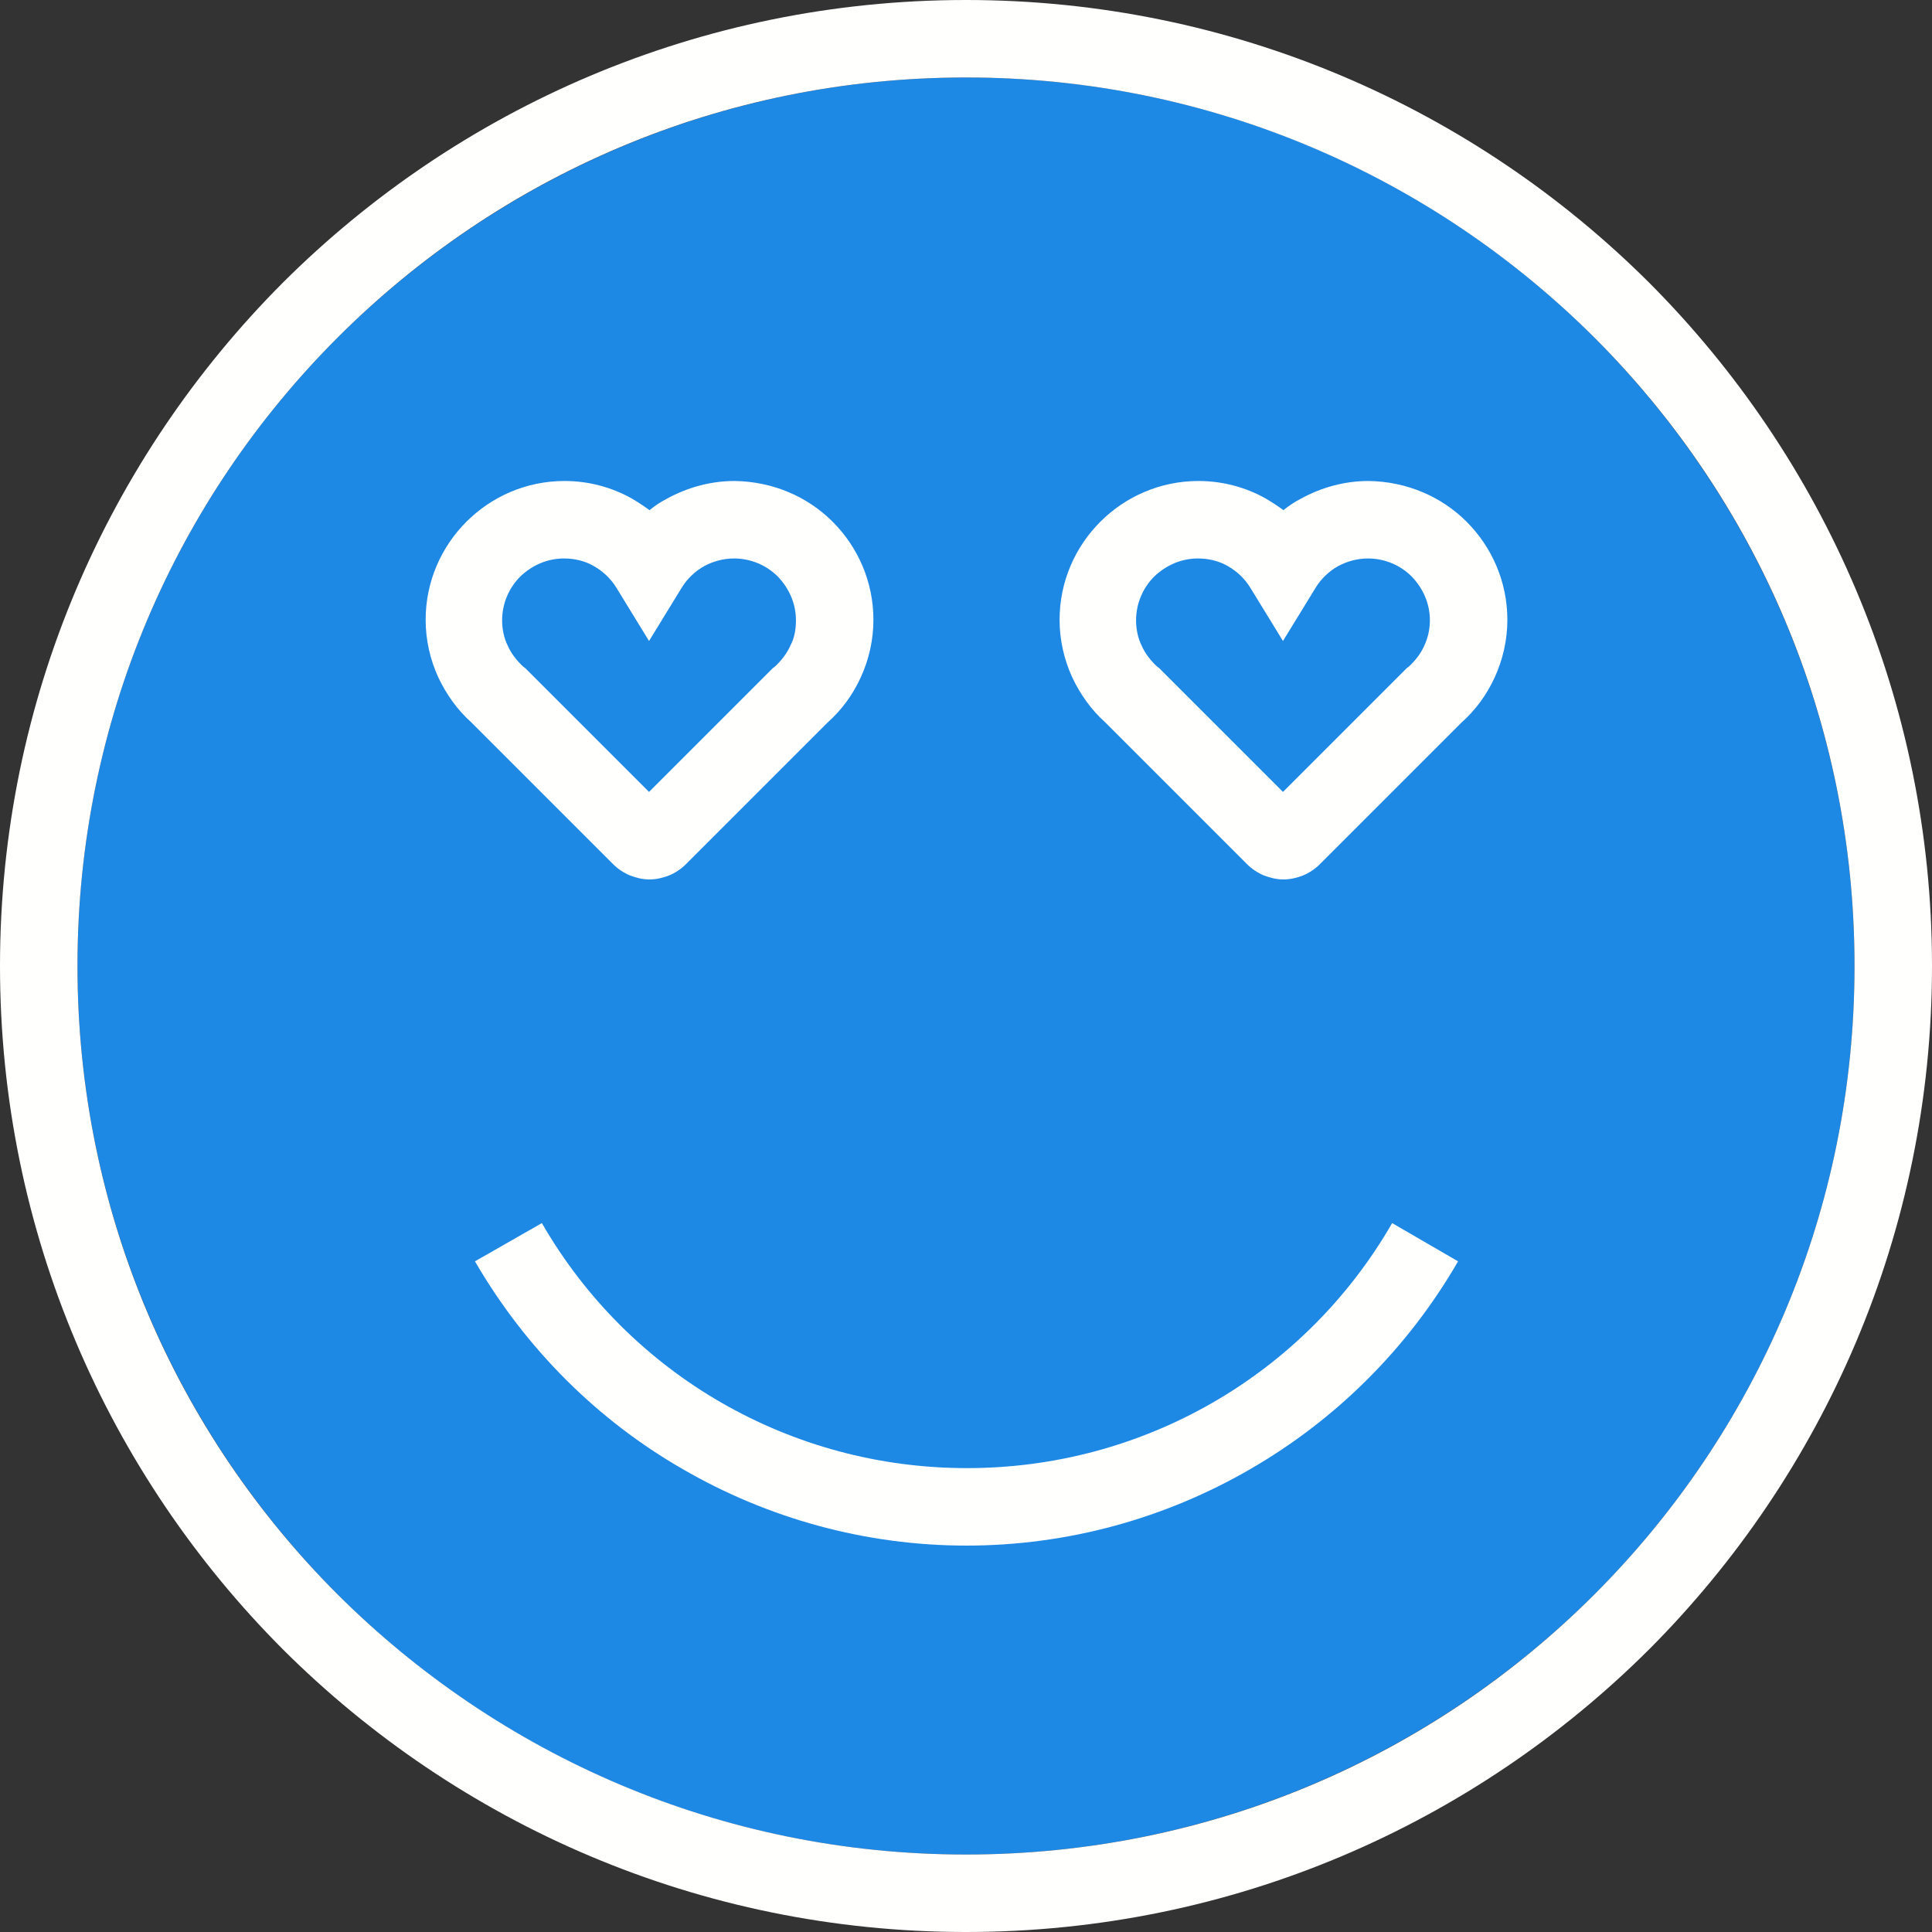 <?xml version="1.0" encoding="utf-8"?>
<!-- Generator: Adobe Illustrator 24.0.3, SVG Export Plug-In . SVG Version: 6.00 Build 0)  -->
<svg version="1.1" id="Layer_1" xmlns="http://www.w3.org/2000/svg" xmlns:xlink="http://www.w3.org/1999/xlink" x="0px" y="0px"
	 viewBox="0 0 384 384" style="enable-background:new 0 0 384 384;" xml:space="preserve">
<rect x="0" y="0" width="384" height="384" fill="#333333" stroke="none"/>
<style type="text/css">
	.st0{fill:none;}
	.st1{fill:#1E88E5;}
	.st2{fill:#FFFFFE;}
</style>
<polygon class="st0" points="7.7,7.7 376.3,7.7 376.3,376.3 7.7,376.3 "/>
<path class="st1" d="M192,15.4c-48.8,0-92.9,19.8-124.9,51.7c-32,32-51.7,76.1-51.7,124.9s19.8,92.9,51.7,124.9
	c32,32,76.1,51.7,124.9,51.7s92.9-19.8,124.9-51.7c32-32,51.7-76.1,51.7-124.9s-19.8-92.9-51.7-124.9
	C284.9,35.1,240.8,15.4,192,15.4z"/>
<path class="st2" d="M192,0L192,0C139,0,91,21.5,56.2,56.2C21.5,91,0,139,0,192c0,53,21.5,101,56.2,135.8C91,362.5,139,384,192,384
	c53,0,101-21.5,135.8-56.2C362.5,293,384,245,384,192c0-53-21.5-101-56.2-135.8C293,21.5,245,0,192,0z M316.9,316.9
	c-32,32-76.1,51.7-124.9,51.7s-92.9-19.8-124.9-51.7c-32-32-51.7-76.1-51.7-124.9S35.1,99.1,67.1,67.1c32-32,76.1-51.7,124.9-51.7
	s92.9,19.8,124.9,51.7c32,32,51.7,76.1,51.7,124.9S348.9,284.9,316.9,316.9z"/>
<path class="st2" d="M158.2,123.3c0-3.4-1.4-6.4-3.6-8.7c-2.2-2.2-5.3-3.6-8.7-3.6c-2.2,0-4.2,0.6-5.9,1.5c-1.8,1-3.4,2.5-4.5,4.3
	l-6.5,10.6l-6.5-10.6c-1.1-1.8-2.7-3.3-4.5-4.3c-1.7-1-3.8-1.5-5.9-1.5c-3.4,0-6.4,1.4-8.7,3.6c-2.2,2.2-3.6,5.3-3.6,8.7
	c0,1.8,0.4,3.6,1.1,5c0.7,1.6,1.8,3,3.1,4.2l0.4,0.3l24.6,24.6l24.6-24.6l0.4-0.3c1.3-1.2,2.4-2.6,3.1-4.2
	C157.9,126.8,158.2,125.1,158.2,123.3L158.2,123.3z M165.5,103.7c5,5,8.1,11.9,8.1,19.5c0,4-0.9,7.9-2.5,11.4
	c-1.6,3.5-3.8,6.5-6.6,9l0,0l-28.2,28.2h0c-0.9,0.9-2.1,1.7-3.3,2.2c-1.3,0.5-2.6,0.8-3.9,0.8c-1.3,0-2.6-0.3-3.9-0.8
	c-1.2-0.5-2.4-1.3-3.3-2.2h0l-28.2-28.2l0,0c-2.8-2.5-5-5.6-6.6-9c-1.6-3.5-2.5-7.4-2.5-11.4c0-7.6,3.1-14.5,8.1-19.5
	c5-5,11.9-8.1,19.5-8.1c4.9,0,9.5,1.3,13.4,3.5c1.2,0.7,2.4,1.5,3.5,2.3c1.1-0.9,2.3-1.7,3.5-2.3c4-2.2,8.6-3.5,13.4-3.5
	C153.6,95.7,160.5,98.7,165.5,103.7L165.5,103.7z"/>
<path class="st2" d="M284.2,123.3c0-3.4-1.4-6.4-3.6-8.7c-2.2-2.2-5.3-3.6-8.7-3.6c-2.2,0-4.2,0.6-5.9,1.5c-1.8,1-3.4,2.5-4.5,4.3
	l-6.5,10.6l-6.5-10.6c-1.1-1.8-2.7-3.3-4.5-4.3c-1.7-1-3.8-1.5-5.9-1.5c-3.4,0-6.4,1.4-8.7,3.6c-2.2,2.2-3.6,5.3-3.6,8.7
	c0,1.8,0.4,3.6,1.1,5c0.7,1.6,1.8,3,3.1,4.2l0.4,0.3l24.6,24.6l24.6-24.6l0.4-0.3c1.3-1.2,2.4-2.6,3.1-4.2
	C283.8,126.8,284.2,125.1,284.2,123.3L284.2,123.3z M291.5,103.7c5,5,8.1,11.9,8.1,19.5c0,4-0.9,7.9-2.5,11.4
	c-1.6,3.5-3.8,6.5-6.6,9l0,0l-28.2,28.2h0c-0.9,0.9-2.1,1.7-3.3,2.2c-1.3,0.5-2.6,0.8-3.9,0.8c-1.3,0-2.6-0.3-3.9-0.8
	c-1.2-0.5-2.4-1.3-3.3-2.2h0l-28.2-28.2l0,0c-2.8-2.5-5-5.6-6.6-9c-1.6-3.5-2.5-7.4-2.5-11.4c0-7.6,3.1-14.5,8.1-19.5
	c5-5,11.9-8.1,19.5-8.1c4.9,0,9.5,1.3,13.4,3.5c1.2,0.7,2.4,1.5,3.5,2.3c1.1-0.9,2.3-1.7,3.5-2.3c4-2.2,8.6-3.5,13.4-3.5
	C279.6,95.7,286.5,98.7,291.5,103.7L291.5,103.7z"/>
<path class="st2" d="M289.8,250.7c-10.1,17.5-24.5,31.6-41.3,41.3h0c-16.9,9.8-36.3,15.2-56.4,15.2s-39.5-5.4-56.4-15.2h0
	c-16.9-9.7-31.2-23.9-41.3-41.3l13.3-7.6c8.7,15.1,21.1,27.3,35.7,35.7l0,0c14.6,8.4,31.3,13,48.8,13s34.2-4.6,48.8-13l0,0
	c14.6-8.4,27-20.6,35.7-35.7L289.8,250.7L289.8,250.7z"/>
</svg>
